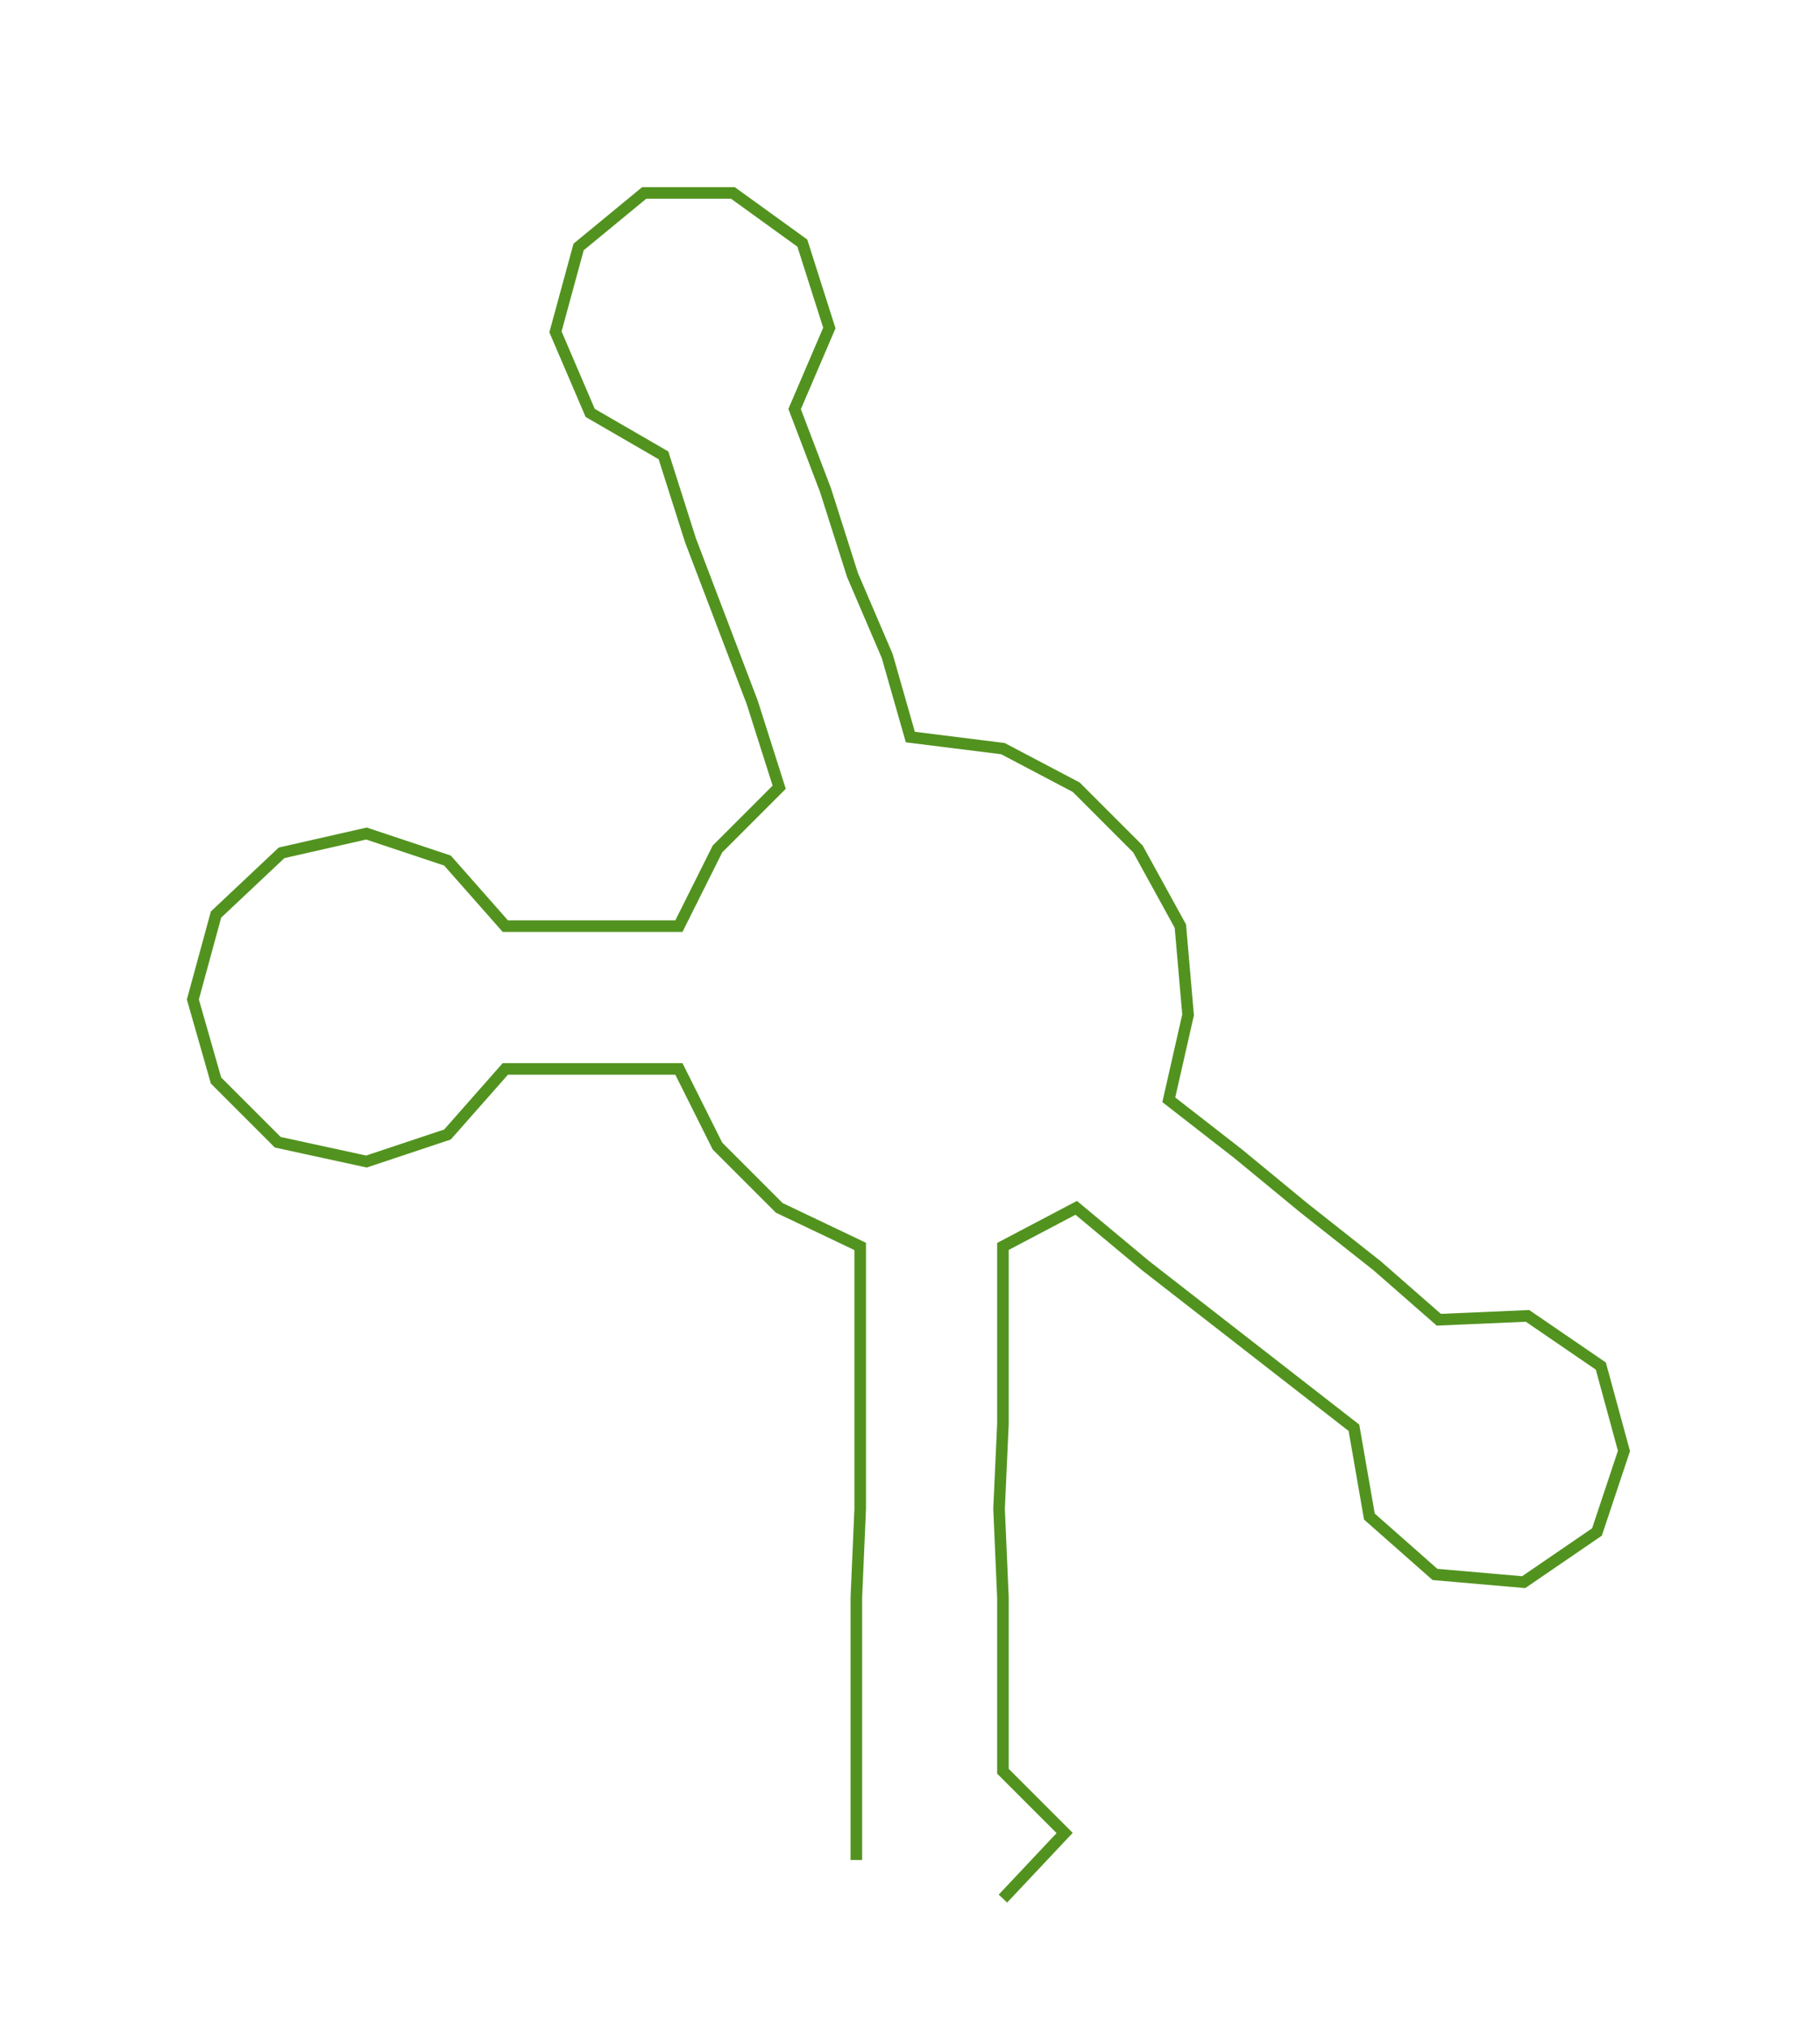 <ns0:svg xmlns:ns0="http://www.w3.org/2000/svg" width="269.189px" height="300px" viewBox="0 0 471.82 525.823"><ns0:path style="stroke:#52931f;stroke-width:3px;fill:none;" d="M222 482 L222 482 L222 459 L222 437 L222 414 L223 391 L223 369 L223 346 L223 323 L202 313 L186 297 L176 277 L154 277 L131 277 L116 294 L95 301 L72 296 L56 280 L50 259 L56 237 L73 221 L95 216 L116 223 L131 240 L154 240 L176 240 L186 220 L202 204 L195 182 L187 161 L179 140 L172 118 L153 107 L144 86 L150 64 L167 50 L190 50 L208 63 L215 85 L206 106 L214 127 L221 149 L230 170 L236 191 L260 194 L279 204 L295 220 L306 240 L308 263 L303 285 L321 299 L338 313 L357 328 L373 342 L396 341 L415 354 L421 376 L414 397 L395 410 L372 408 L355 393 L351 370 L333 356 L315 342 L297 328 L279 313 L260 323 L260 346 L260 369 L259 391 L260 414 L260 437 L260 459 L276 475 L260 492" /></ns0:svg>